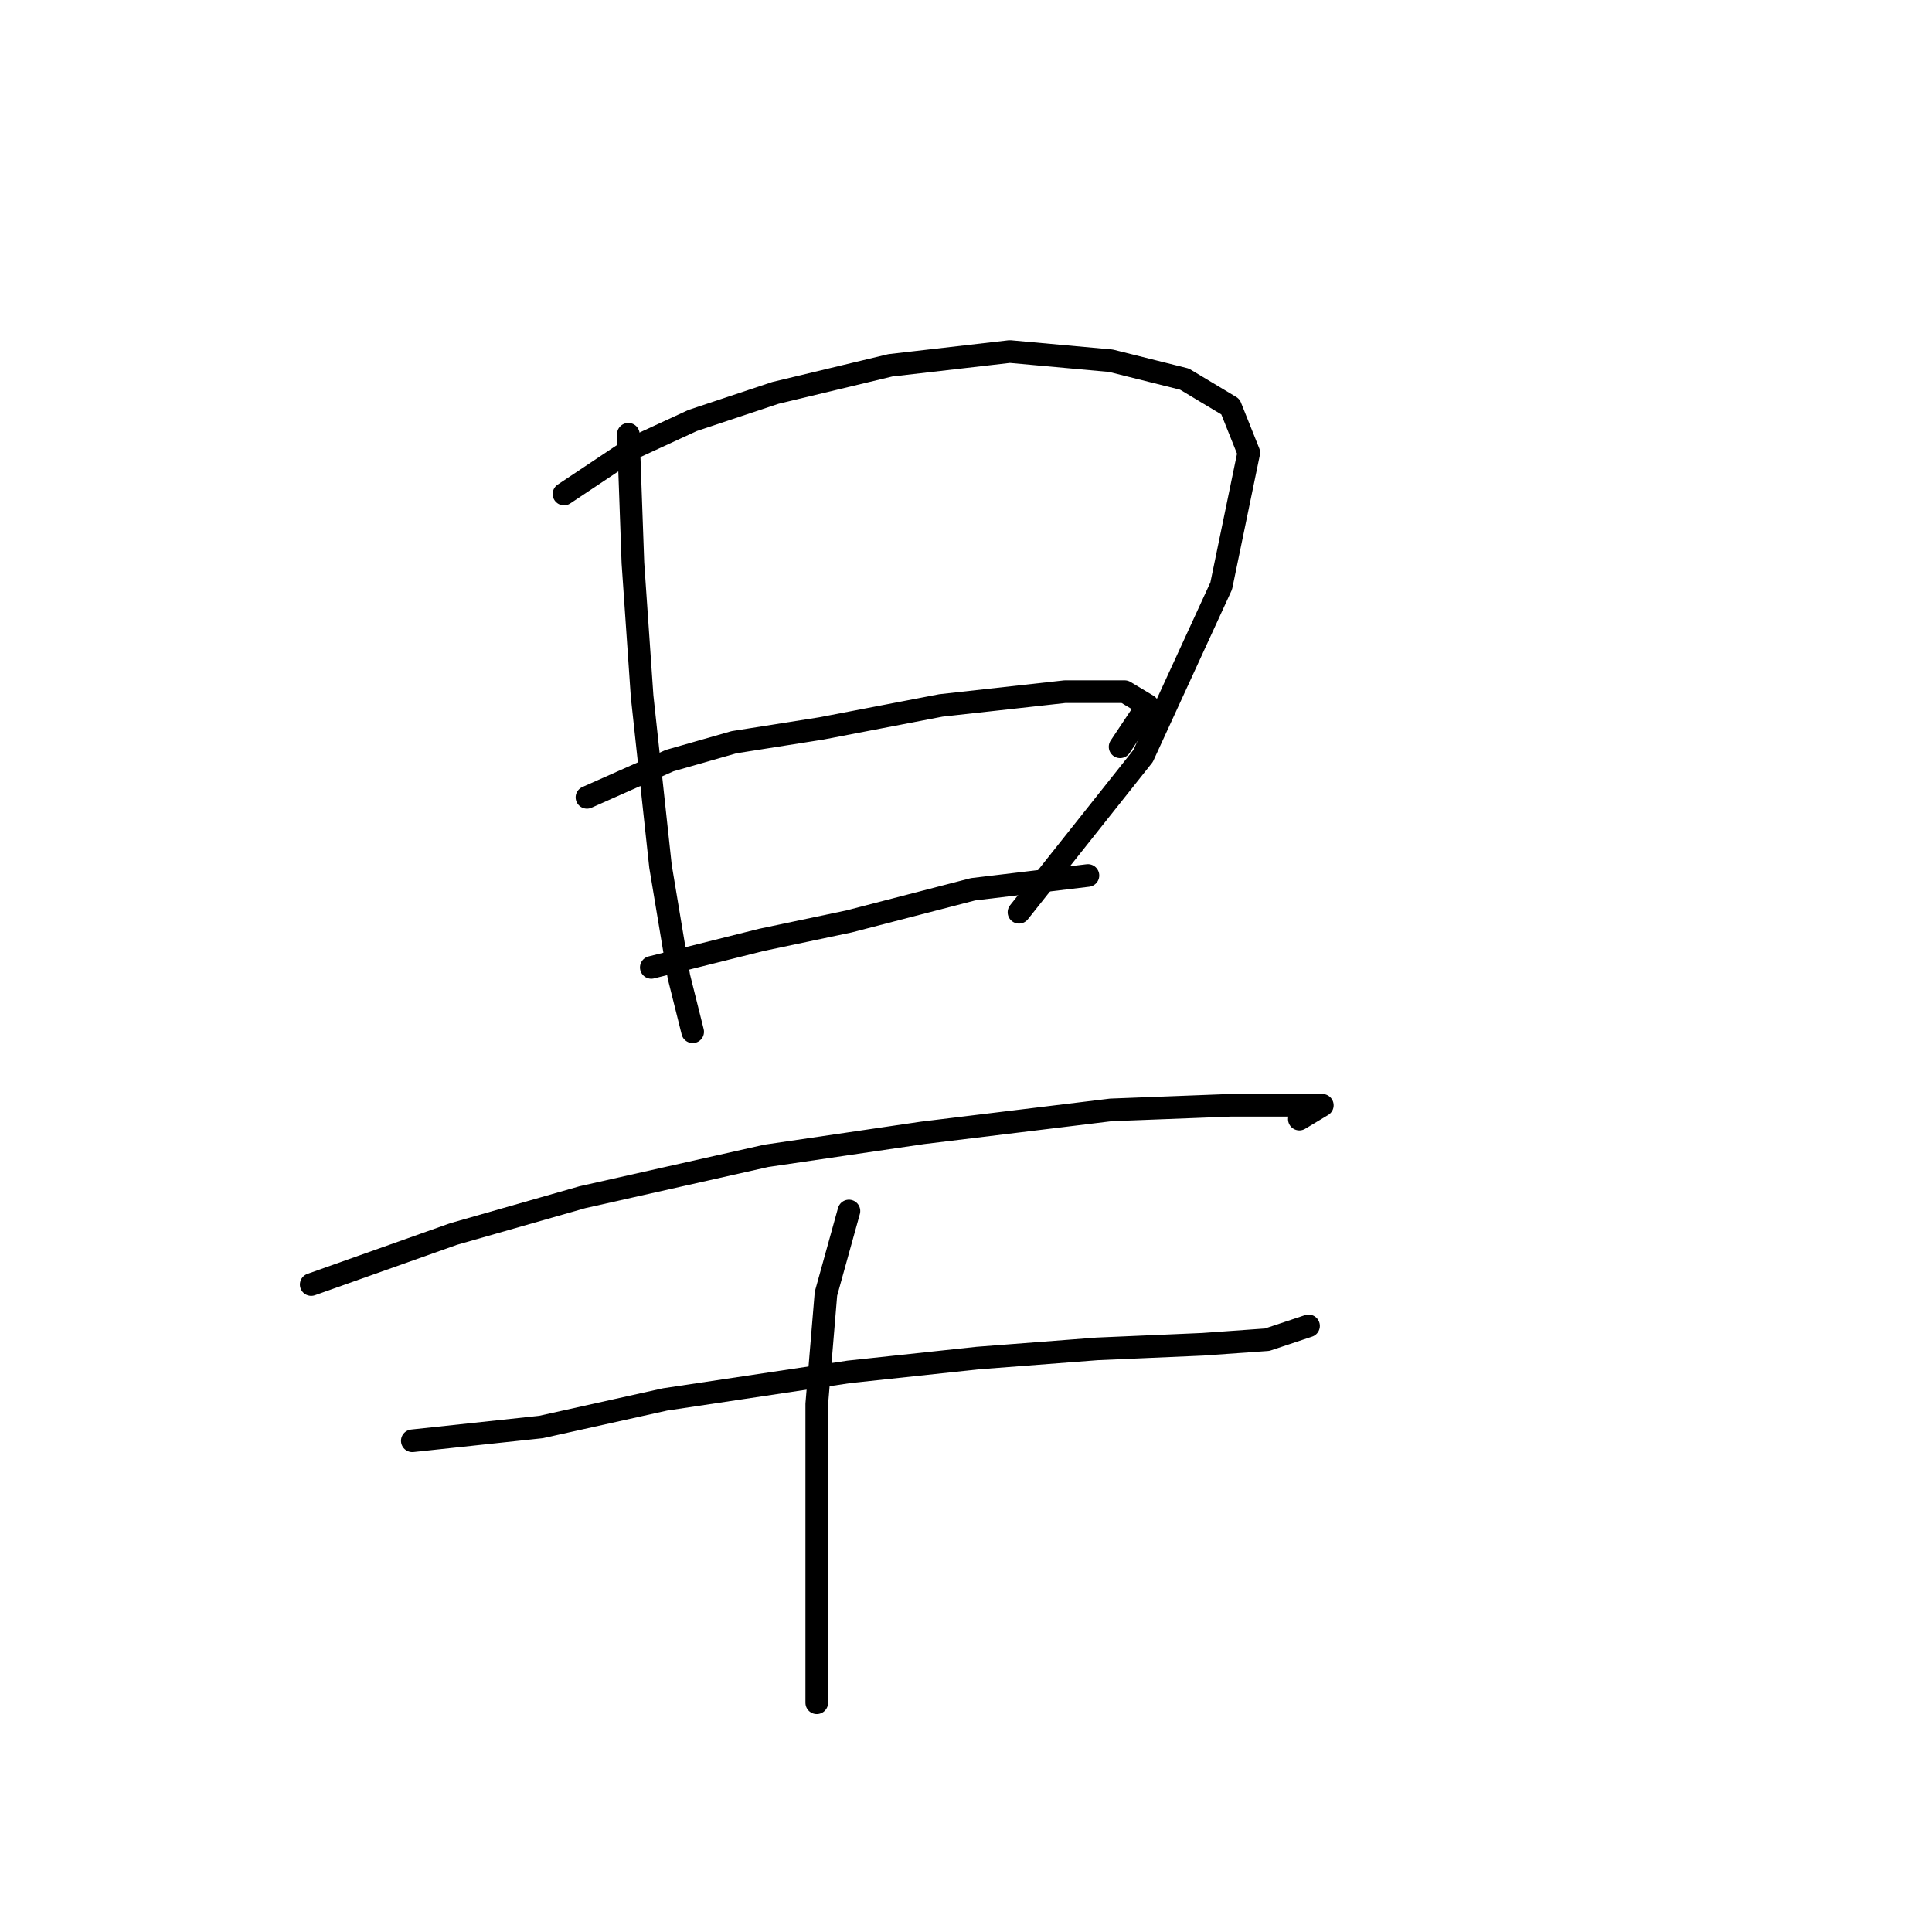 <?xml version="1.0" standalone="no"?>
    <svg width="256" height="256" xmlns="http://www.w3.org/2000/svg" version="1.1">
    <polyline stroke="black" stroke-width="3" stroke-linecap="round" fill="transparent" stroke-linejoin="round" points="83.256 57.543 83.865 74.595 85.083 92.256 87.519 114.789 89.955 129.405 91.782 136.713 91.782 136.713 91.782 136.713 " />
        <polyline stroke="black" stroke-width="3" stroke-linecap="round" fill="transparent" stroke-linejoin="round" points="74.73 65.46 83.865 59.37 91.782 55.716 102.744 52.062 117.969 48.408 133.803 46.581 147.201 47.799 156.945 50.235 163.035 53.889 165.471 59.979 161.817 77.64 151.464 100.173 135.021 120.879 135.021 120.879 " />
        <polyline stroke="black" stroke-width="3" stroke-linecap="round" fill="transparent" stroke-linejoin="round" points="77.775 105.654 88.737 100.782 97.263 98.346 108.834 96.519 124.668 93.474 141.111 91.647 149.028 91.647 152.073 93.474 148.419 98.955 148.419 98.955 " />
        <polyline stroke="black" stroke-width="3" stroke-linecap="round" fill="transparent" stroke-linejoin="round" points="86.301 128.187 100.917 124.533 112.488 122.097 128.931 117.834 144.156 116.007 144.156 116.007 " />
        <polyline stroke="black" stroke-width="3" stroke-linecap="round" fill="transparent" stroke-linejoin="round" points="41.235 170.208 60.114 163.509 77.166 158.637 101.526 153.156 122.232 150.111 147.201 147.066 163.035 146.457 171.561 146.457 175.214 146.457 172.169 148.284 172.169 148.284 " />
        <polyline stroke="black" stroke-width="3" stroke-linecap="round" fill="transparent" stroke-linejoin="round" points="54.633 190.913 71.685 189.086 88.128 185.432 112.488 181.779 129.54 179.952 145.374 178.734 159.381 178.125 167.907 177.516 173.388 175.689 173.388 175.689 " />
        <polyline stroke="black" stroke-width="3" stroke-linecap="round" fill="transparent" stroke-linejoin="round" points="112.488 160.464 109.443 171.426 108.225 186.041 108.225 206.138 108.225 225.626 108.225 225.626 " />
        </svg>